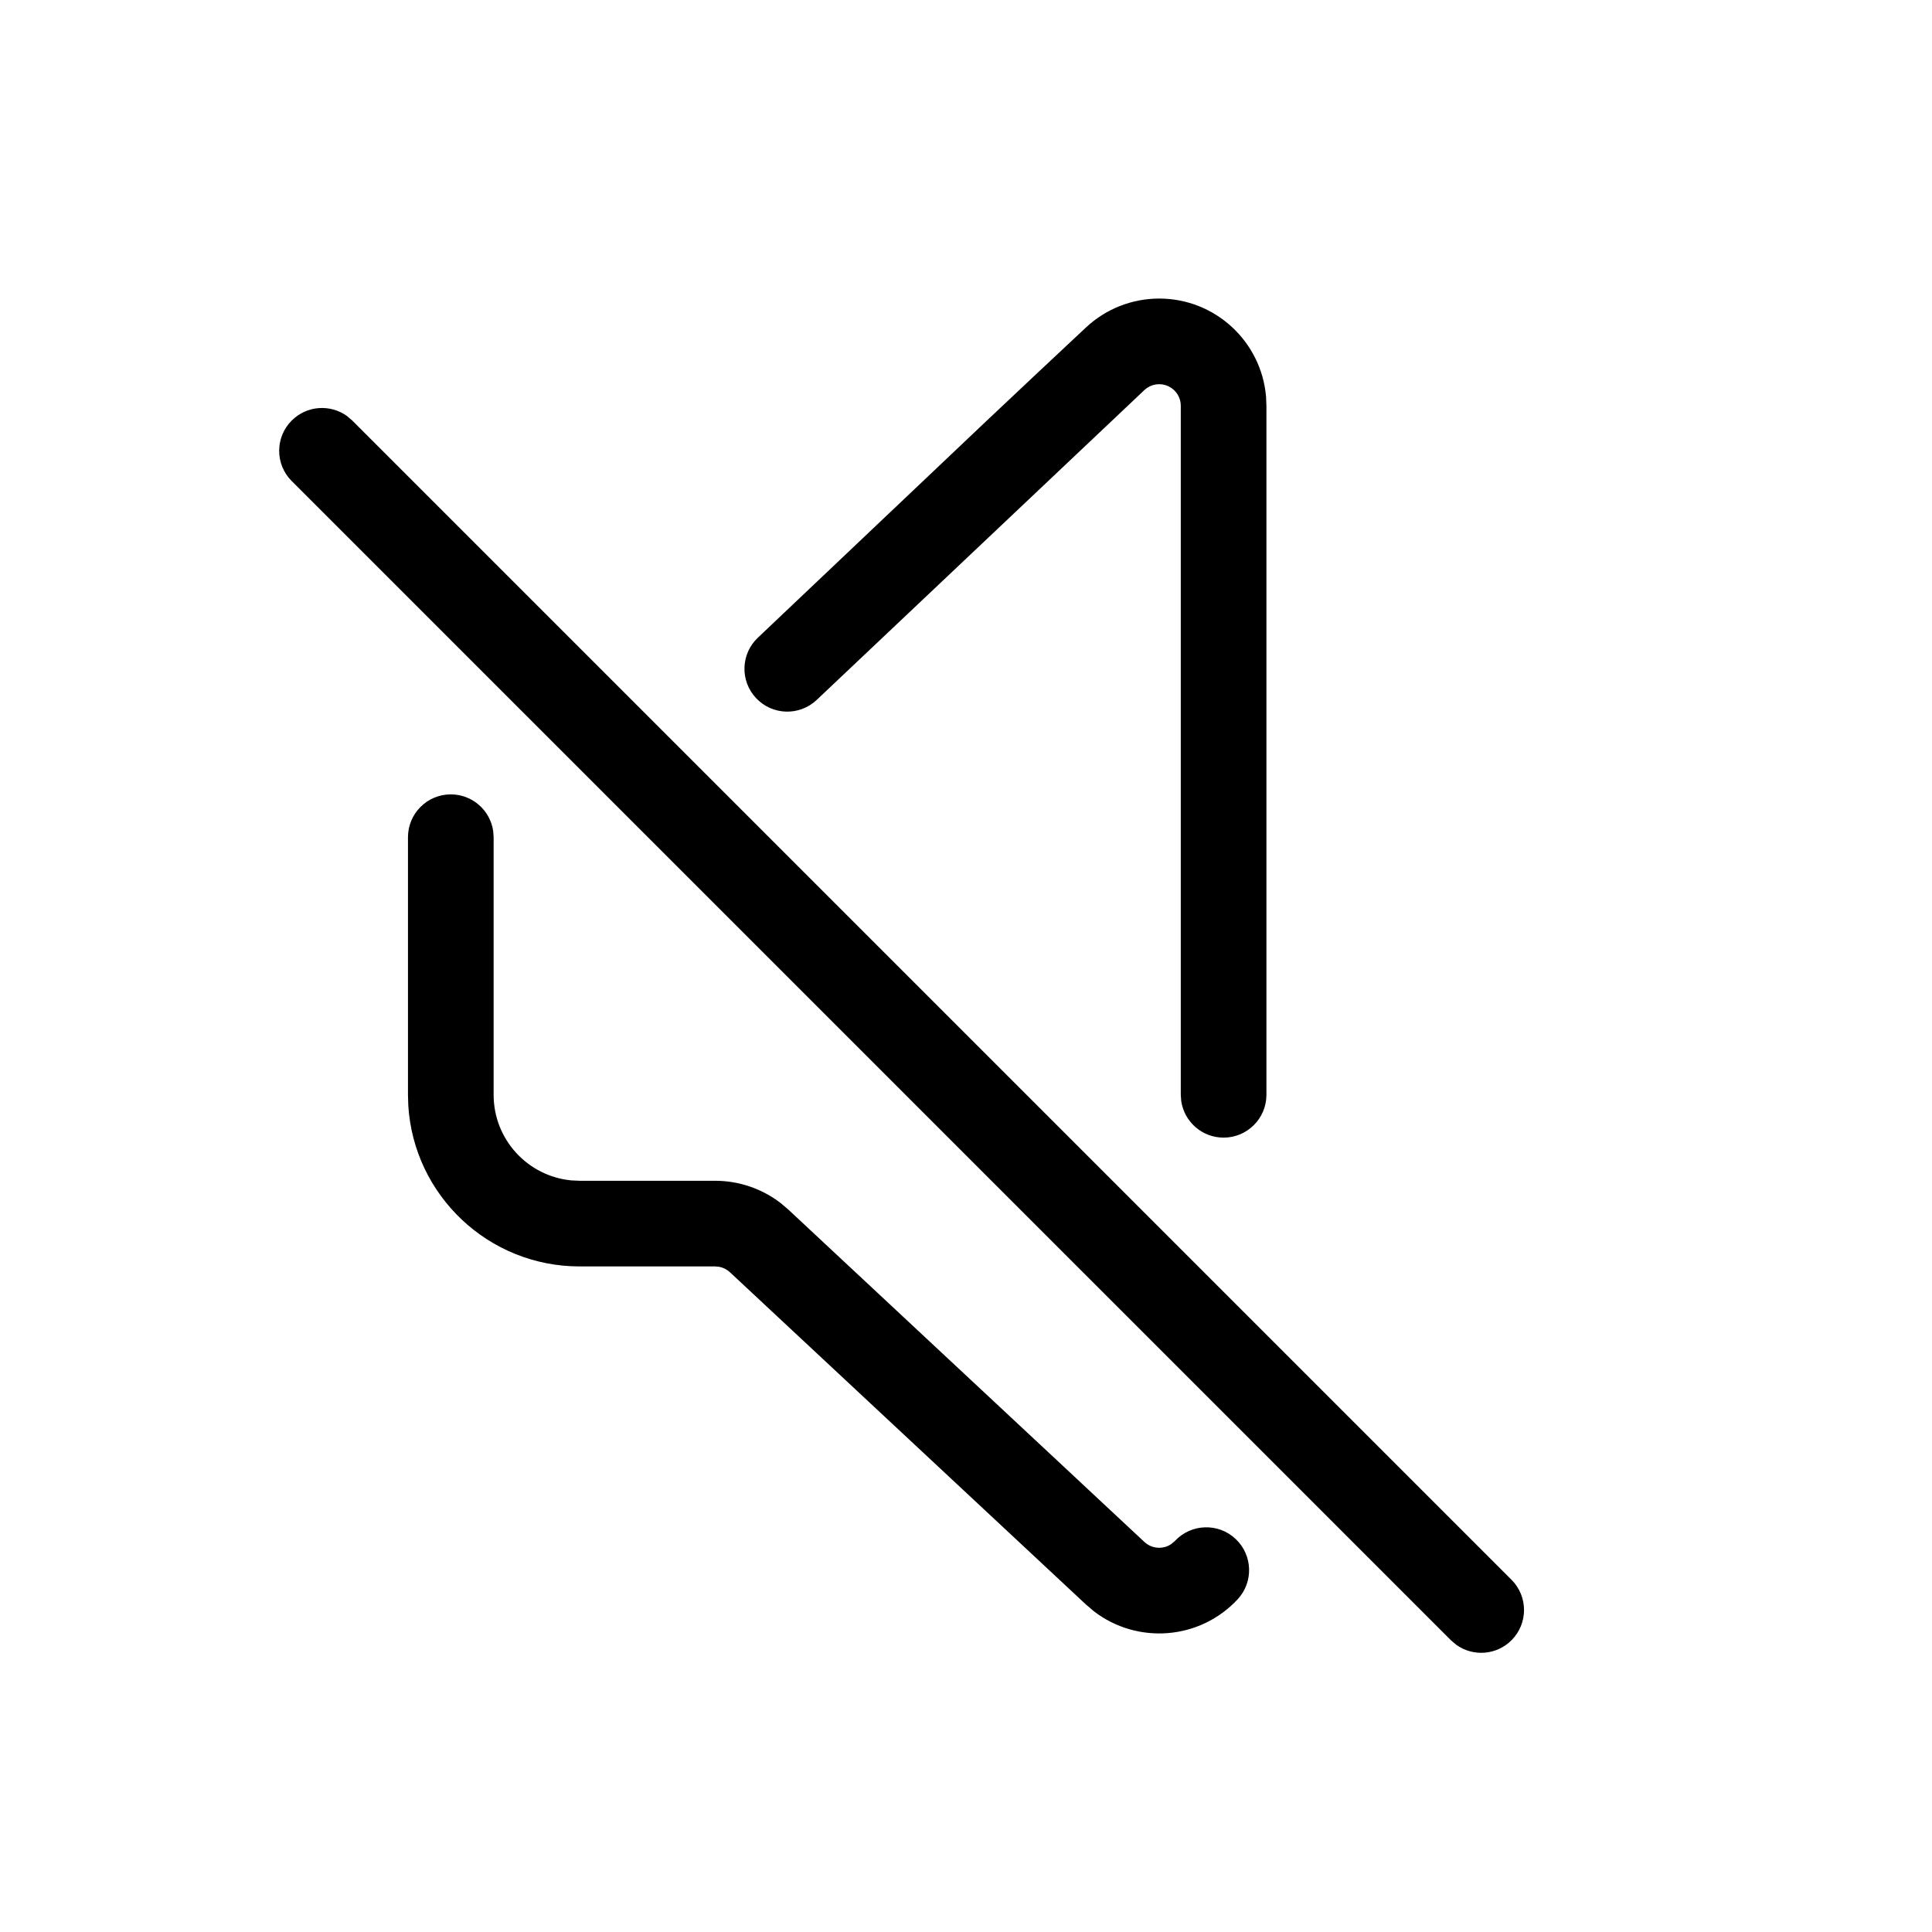 <?xml version="1.0" encoding="UTF-8" standalone="no"?>
<!DOCTYPE svg PUBLIC "-//W3C//DTD SVG 1.1//EN" "http://www.w3.org/Graphics/SVG/1.1/DTD/svg11.dtd">
<svg xmlns="http://www.w3.org/2000/svg" xmlns:xlink="http://www.w3.org/1999/xlink" version="1.1" width="30pt" height="30pt" viewBox="0 0 30 30">
<g enable-background="new">
<clipPath id="cp0">
<path transform="matrix(1,0,0,-1,0,30)" d="M 5.388 23.54 L 5.47 23.47 L 23.47 5.47 C 23.73 5.211 23.73 4.789 23.47 4.53 C 23.236 4.296 22.872 4.273 22.612 4.46 L 22.53 4.53 L 4.53 22.53 C 4.27 22.789 4.27 23.211 4.53 23.47 C 4.764 23.704 5.128 23.727 5.388 23.54 Z M 7 17.665 C 7.334 17.665 7.61 17.419 7.658 17.098 L 7.665 17 L 7.665 13 C 7.665 12.306 8.194 11.736 8.871 11.671 L 9 11.665 L 11.106 11.665 C 11.475 11.665 11.832 11.542 12.122 11.319 L 12.242 11.217 L 17.771 6.056 C 17.887 5.948 18.06 5.938 18.186 6.023 L 18.245 6.073 C 18.495 6.341 18.916 6.356 19.185 6.105 C 19.453 5.854 19.468 5.434 19.217 5.165 C 18.627 4.532 17.659 4.463 16.986 4.98 L 16.864 5.084 L 11.334 10.245 C 11.288 10.288 11.23 10.317 11.169 10.329 L 11.106 10.335 L 9 10.335 C 7.585 10.335 6.427 11.438 6.34 12.831 L 6.335 13 L 6.335 17 C 6.335 17.367 6.633 17.665 7 17.665 Z M 18 25.364 C 18.871 25.364 19.586 24.695 19.659 23.842 L 19.665 23.699 L 19.665 13 C 19.665 12.633 19.367 12.335 19 12.335 C 18.666 12.335 18.39 12.581 18.342 12.902 L 18.335 13 L 18.335 23.699 C 18.335 23.884 18.185 24.034 18 24.034 C 17.915 24.034 17.833 24.002 17.771 23.944 L 12.682 19.132 C 12.415 18.879 11.994 18.891 11.742 19.158 C 11.489 19.425 11.501 19.846 11.768 20.098 L 15.313 23.459 C 15.883 23.997 16.396 24.479 16.864 24.916 C 17.172 25.204 17.578 25.364 18 25.364 Z "/>
</clipPath>
<g clip-path="url(#cp0)">
<path transform="matrix(1,0,0,-1,0,30)" d="M -.665 30.364 L 28.665 30.364 L 28.665 -.665 L -.665 -.665 Z "/>
</g>
</g>
</svg>
